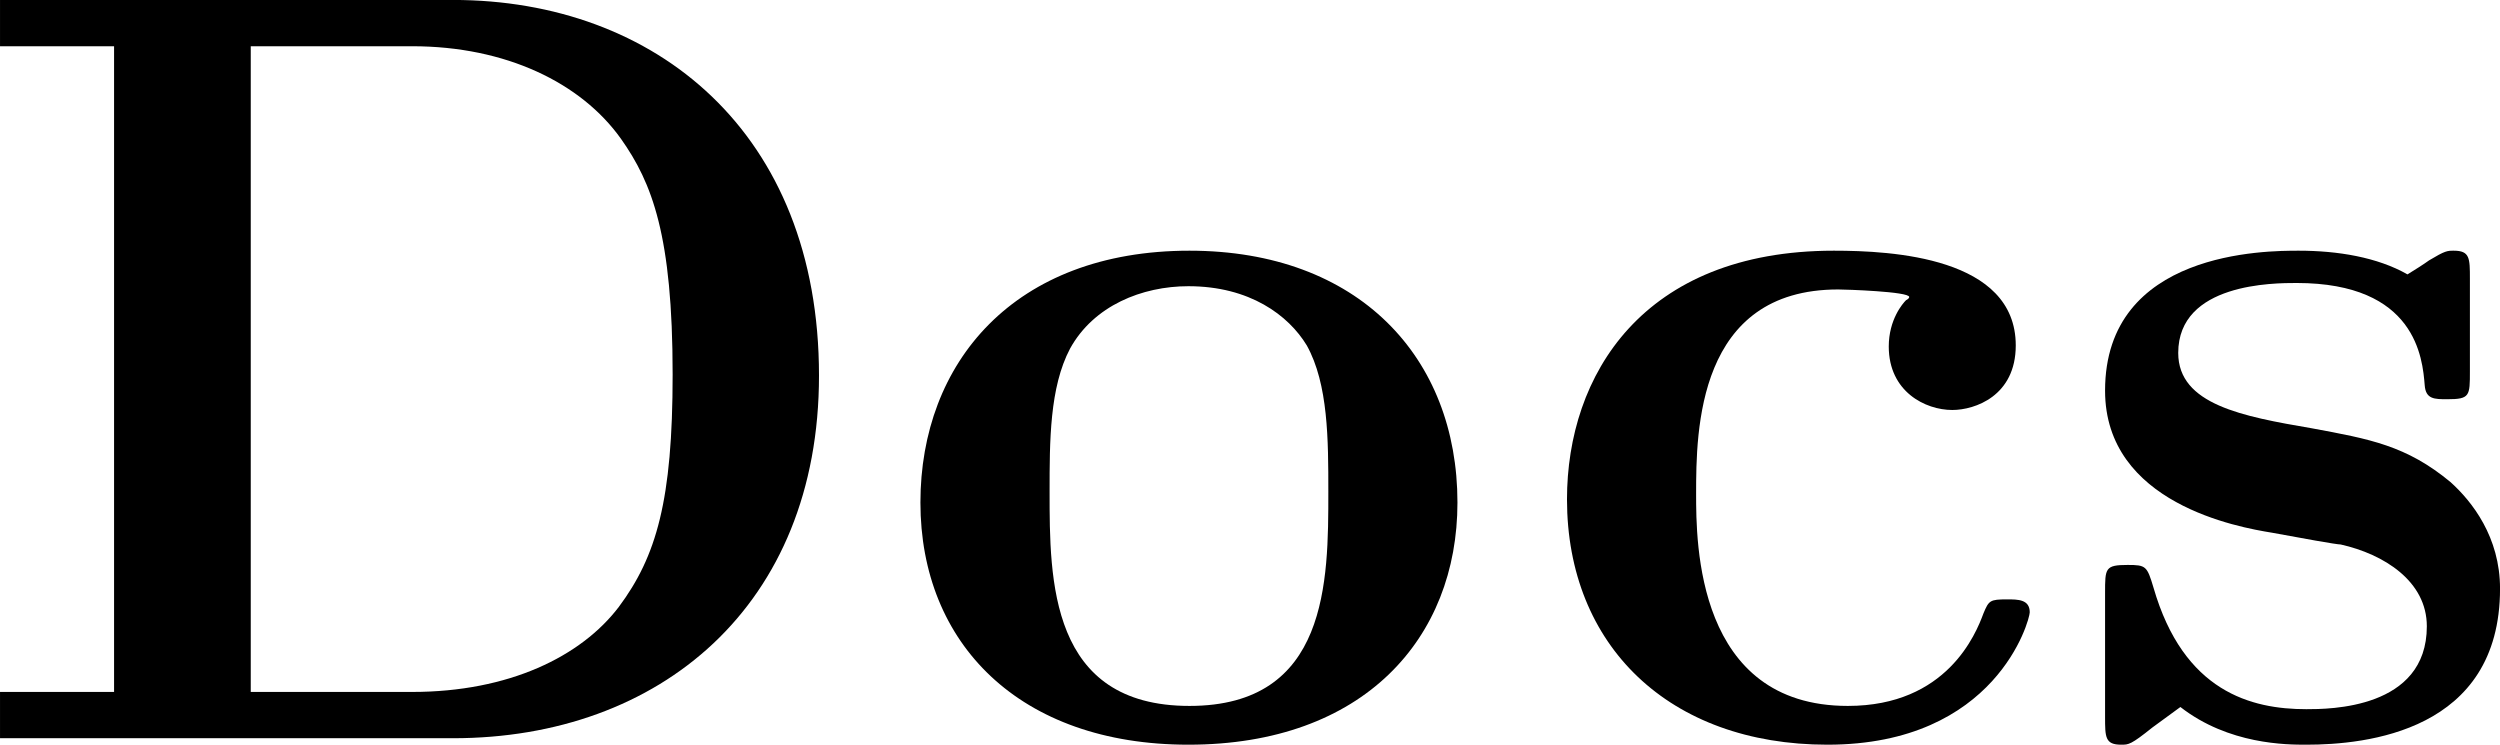 <?xml version='1.0' encoding='UTF-8'?>
<!-- Generated by CodeCogs with dvisvgm 3.2.2 -->
<svg version='1.1' xmlns='http://www.w3.org/2000/svg' xmlns:xlink='http://www.w3.org/1999/xlink' width='65.066pt' height='19.382pt' viewBox='-.866 -.333 65.066 19.382'>
<defs>
<path id='g0-68' d='M.942-17.004V-15.938H3.569V-1.066H.942V0H11.377C16.136 0 19.805-3.049 19.805-8.353C19.805-13.955 16.037-17.004 11.377-17.004H.942ZM6.717-1.066V-15.938H10.435C12.592-15.938 14.327-15.095 15.244-13.806C15.963-12.79 16.434-11.576 16.434-8.378C16.434-5.478 16.062-4.189 15.194-3.024C14.327-1.884 12.666-1.066 10.435-1.066H6.717Z'/>
<path id='g0-99' d='M11.6-2.9C11.6-3.198 11.328-3.198 11.08-3.198C10.683-3.198 10.658-3.173 10.534-2.875C10.361-2.404 9.692-.744 7.411-.744C3.916-.744 3.916-4.511 3.916-5.627C3.916-7.089 3.941-10.336 7.188-10.336C7.362-10.336 8.824-10.287 8.824-10.163C8.824-10.138 8.799-10.113 8.75-10.088C8.675-10.014 8.353-9.642 8.353-9.022C8.353-7.981 9.196-7.56 9.816-7.56C10.336-7.56 11.278-7.882 11.278-9.047C11.278-11.08 8.428-11.229 7.089-11.229C2.677-11.229 .942-8.353 .942-5.503C.942-2.132 3.297 .149 6.94 .149C10.832 .149 11.6-2.727 11.6-2.9Z'/>
<path id='g0-111' d='M13.137-5.428C13.137-8.775 10.857-11.229 6.965-11.229C2.925-11.229 .768-8.651 .768-5.428C.768-2.181 3.049 .149 6.94 .149C10.981 .149 13.137-2.305 13.137-5.428ZM6.965-.744C3.743-.744 3.743-3.644 3.743-5.676C3.743-6.841 3.743-8.081 4.214-8.973C4.759-9.964 5.875-10.411 6.94-10.411C8.353-10.411 9.246-9.741 9.667-9.047C10.163-8.155 10.163-6.866 10.163-5.676C10.163-3.619 10.163-.744 6.965-.744Z'/>
<path id='g0-115' d='M9.345-10.584C9.345-11.055 9.345-11.229 8.973-11.229C8.824-11.229 8.775-11.229 8.403-11.005C8.304-10.931 8.031-10.758 7.907-10.683C7.213-11.08 6.296-11.229 5.404-11.229C4.66-11.229 .942-11.229 .942-8.006C.942-5.404 4.016-4.858 4.784-4.734C5.453-4.61 6.271-4.462 6.37-4.462C7.362-4.239 8.353-3.619 8.353-2.578C8.353-.669 6.098-.669 5.577-.669C4.313-.669 2.751-1.066 2.057-3.47C1.909-3.966 1.884-3.991 1.462-3.991C.942-3.991 .942-3.916 .942-3.346V-.496C.942-.025 .942 .149 1.314 .149C1.487 .149 1.537 .149 2.033-.248L2.677-.719C3.792 .149 5.131 .149 5.577 .149C6.94 .149 10.039-.149 10.039-3.445C10.039-4.635 9.394-5.453 8.899-5.899C7.882-6.742 7.04-6.891 5.701-7.139C4.115-7.411 2.627-7.684 2.627-8.874C2.627-10.485 4.833-10.485 5.354-10.485C8.105-10.485 8.254-8.75 8.304-8.13C8.328-7.808 8.527-7.808 8.824-7.808C9.345-7.808 9.345-7.882 9.345-8.452V-10.584Z'/>
</defs>
<g id='page1' transform='matrix(1.13 0 0 1.13 -231.754 -89.194)'>
<use x='203.384' y='95.641' xlink:href='#g0-68'/>
<use x='224.757' y='95.641' xlink:href='#g0-111'/>
<use x='239.475' y='95.641' xlink:href='#g0-99'/>
<use x='251.868' y='95.641' xlink:href='#g0-115'/>
</g>
</svg>